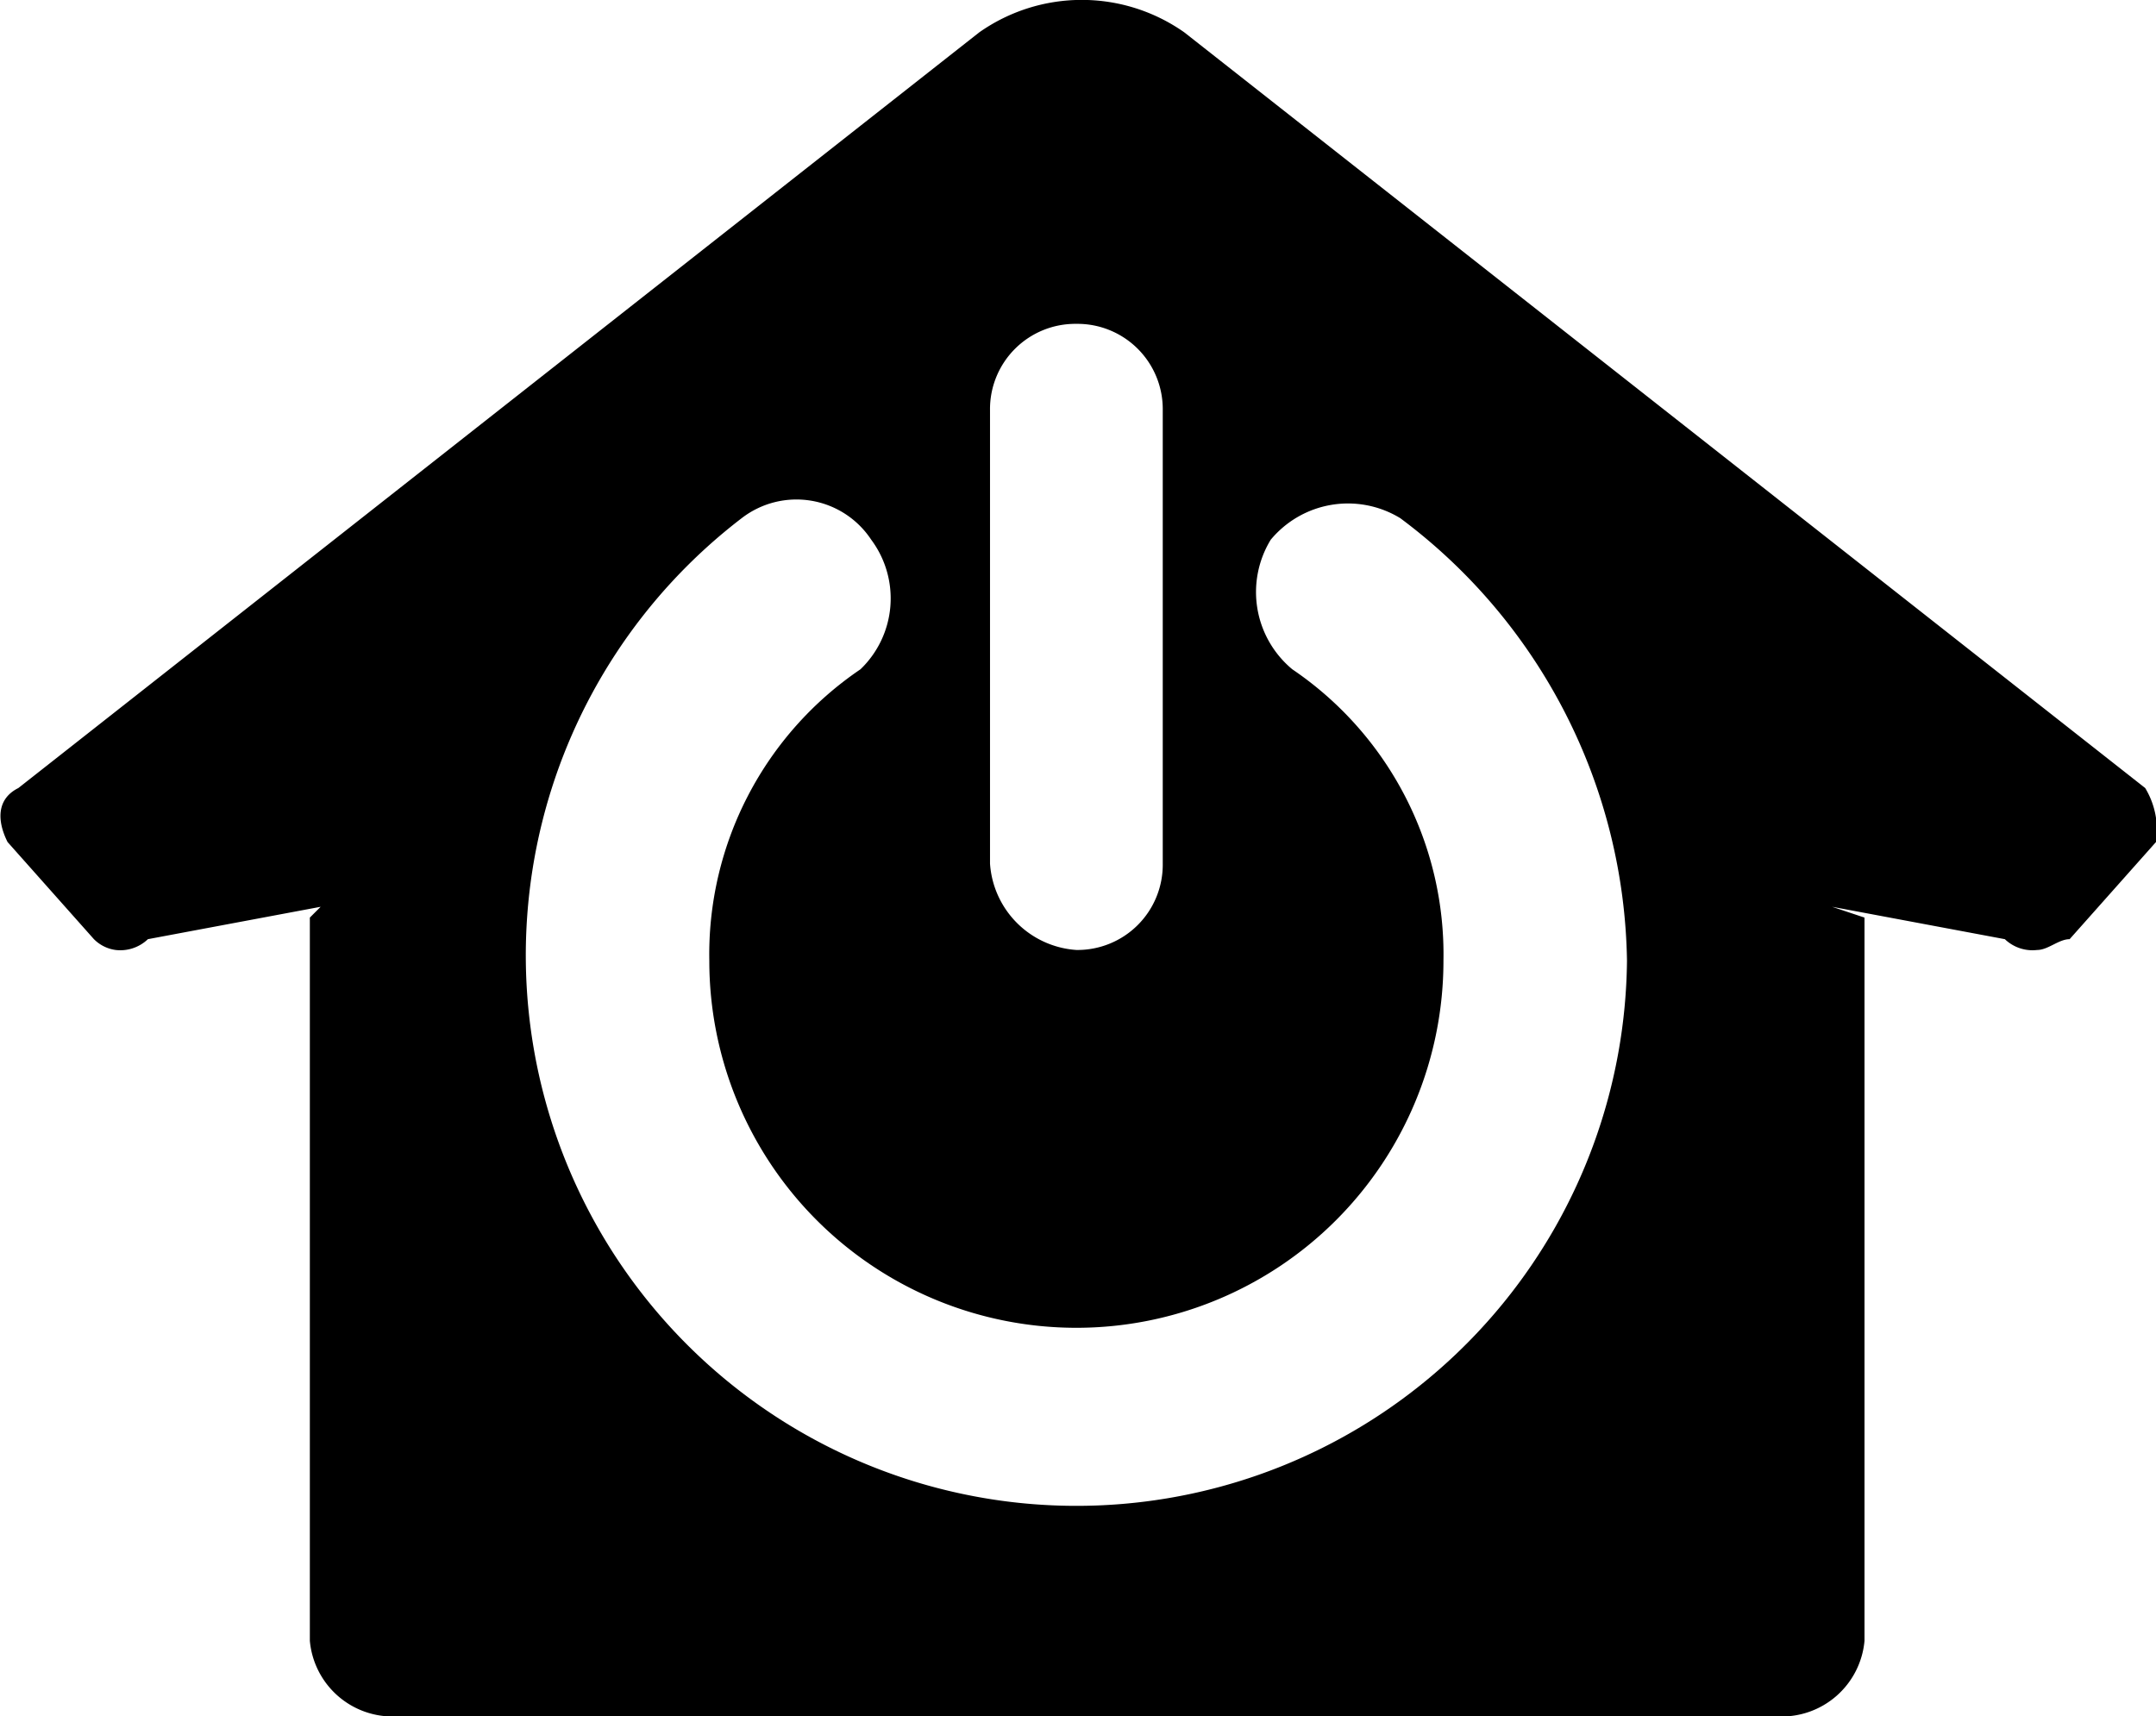<svg xmlns="http://www.w3.org/2000/svg" viewBox="0 0 19.97 15.9">
  <path d="M19.9,9.6,11,2.6a1.65,1.65,0,0,0-1.9,0L.2,9.6c-.2.1-.2.3-.1.5l.8.9a.35.35,0,0,0,.2.1.37.37,0,0,0,.3-.1L3,10.7l-.1.1v6.7a.77.77,0,0,0,.8.7H16.5a.77.77,0,0,0,.8-.7V10.8l-.3-.1,1.6.3a.37.37,0,0,0,.3.1h0c.1,0,.2-.1.3-.1l.8-.9A.75.75,0,0,0,19.9,9.6ZM10,5.3a.79.79,0,0,1,.8.8v4.2a.79.79,0,0,1-.8.8.86.86,0,0,1-.8-.8V6.1A.79.79,0,0,1,10,5.3Zm5.1,5.9A5.1,5.1,0,1,1,6.9,7.1a.83.83,0,0,1,1.2.2A.91.91,0,0,1,8,8.5a3.19,3.19,0,0,0-1.4,2.7,3.4,3.4,0,0,0,6.8,0A3.19,3.19,0,0,0,12,8.5a.93.93,0,0,1-.2-1.2A.93.93,0,0,1,13,7.1,5.21,5.21,0,0,1,15.1,11.2Z" transform="translate(-0.03 -2.3)"/>
</svg>
